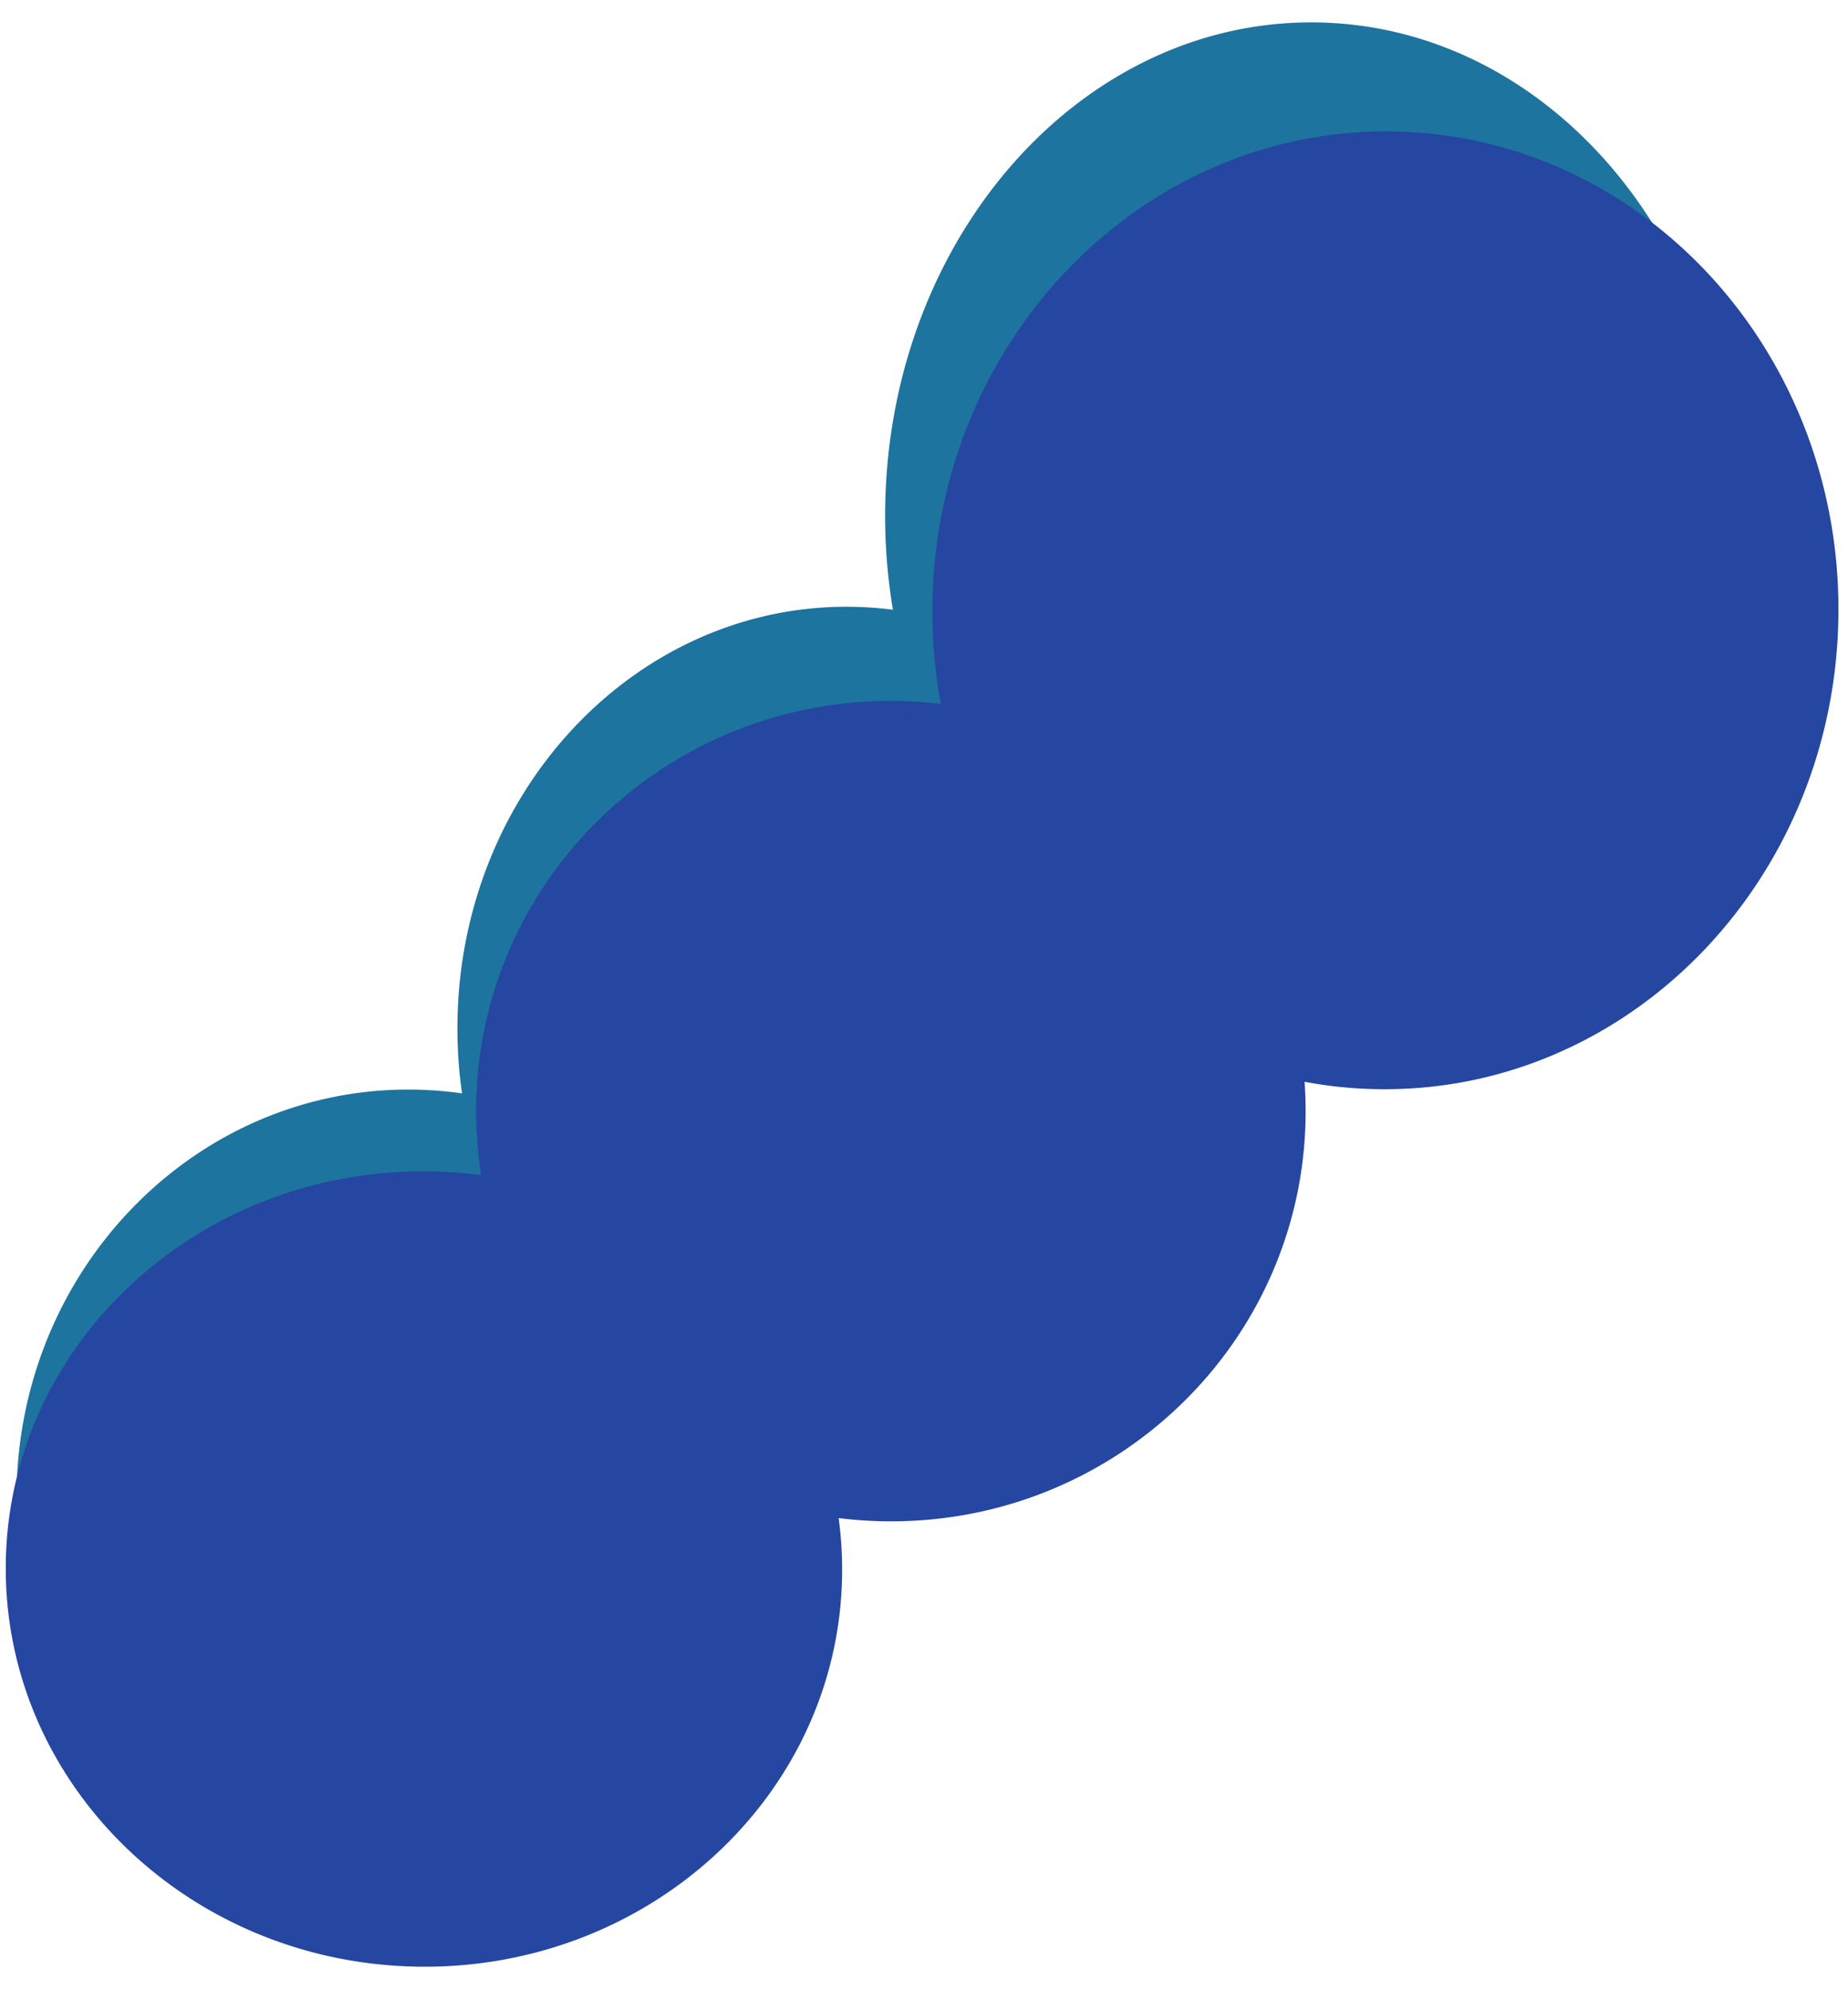<svg xmlns="http://www.w3.org/2000/svg" width="523.247" height="563.262" viewBox="0 0 523.247 563.262"><g transform="translate(-1067.215 -353.316)"><path d="M277.376,716.424c0-76.7,53.736-138.886,120.024-138.886a104.8,104.8,0,0,1,19.284,1.783q-.424-5.216-.426-10.55c0-65.7,49.2-118.959,109.88-118.959a102.8,102.8,0,0,1,12.007.7,120.917,120.917,0,0,1-1.17-16.823c0-63.692,49.6-115.325,110.791-115.325S758.557,370,758.557,433.691s-49.6,115.326-110.791,115.326a107.63,107.63,0,0,1-13.388-.833,129.352,129.352,0,0,1,1.64,20.588c0,65.7-49.194,118.958-109.879,118.958a102.738,102.738,0,0,1-11.4-.632,160.564,160.564,0,0,1,2.681,29.327c0,76.706-53.736,138.887-120.023,138.887S277.376,793.13,277.376,716.424Z" transform="matrix(-1, -0.017, 0.017, -1, 1823.095, 1221.736)" fill="#1d749e"/><path d="M277.376,706.786c0-74.848,57.422-135.524,128.255-135.524A122.331,122.331,0,0,1,426.238,573q-.453-5.09-.455-10.295c0-64.109,52.569-116.079,117.416-116.079a120.181,120.181,0,0,1,12.831.685,107.93,107.93,0,0,1-1.251-16.415c0-62.15,53-112.533,118.389-112.533s118.39,50.383,118.39,112.533-53,112.533-118.39,112.533a125.8,125.8,0,0,1-14.306-.813,115.514,115.514,0,0,1,1.752,20.089c0,64.108-52.568,116.078-117.415,116.078a120.1,120.1,0,0,1-12.177-.617,143.483,143.483,0,0,1,2.865,28.617c0,74.849-57.422,135.525-128.254,135.525S277.376,781.635,277.376,706.786Z" transform="matrix(-1, -0.017, 0.017, -1, 1853.095, 1239.736)" fill="#2546a1"/></g></svg>